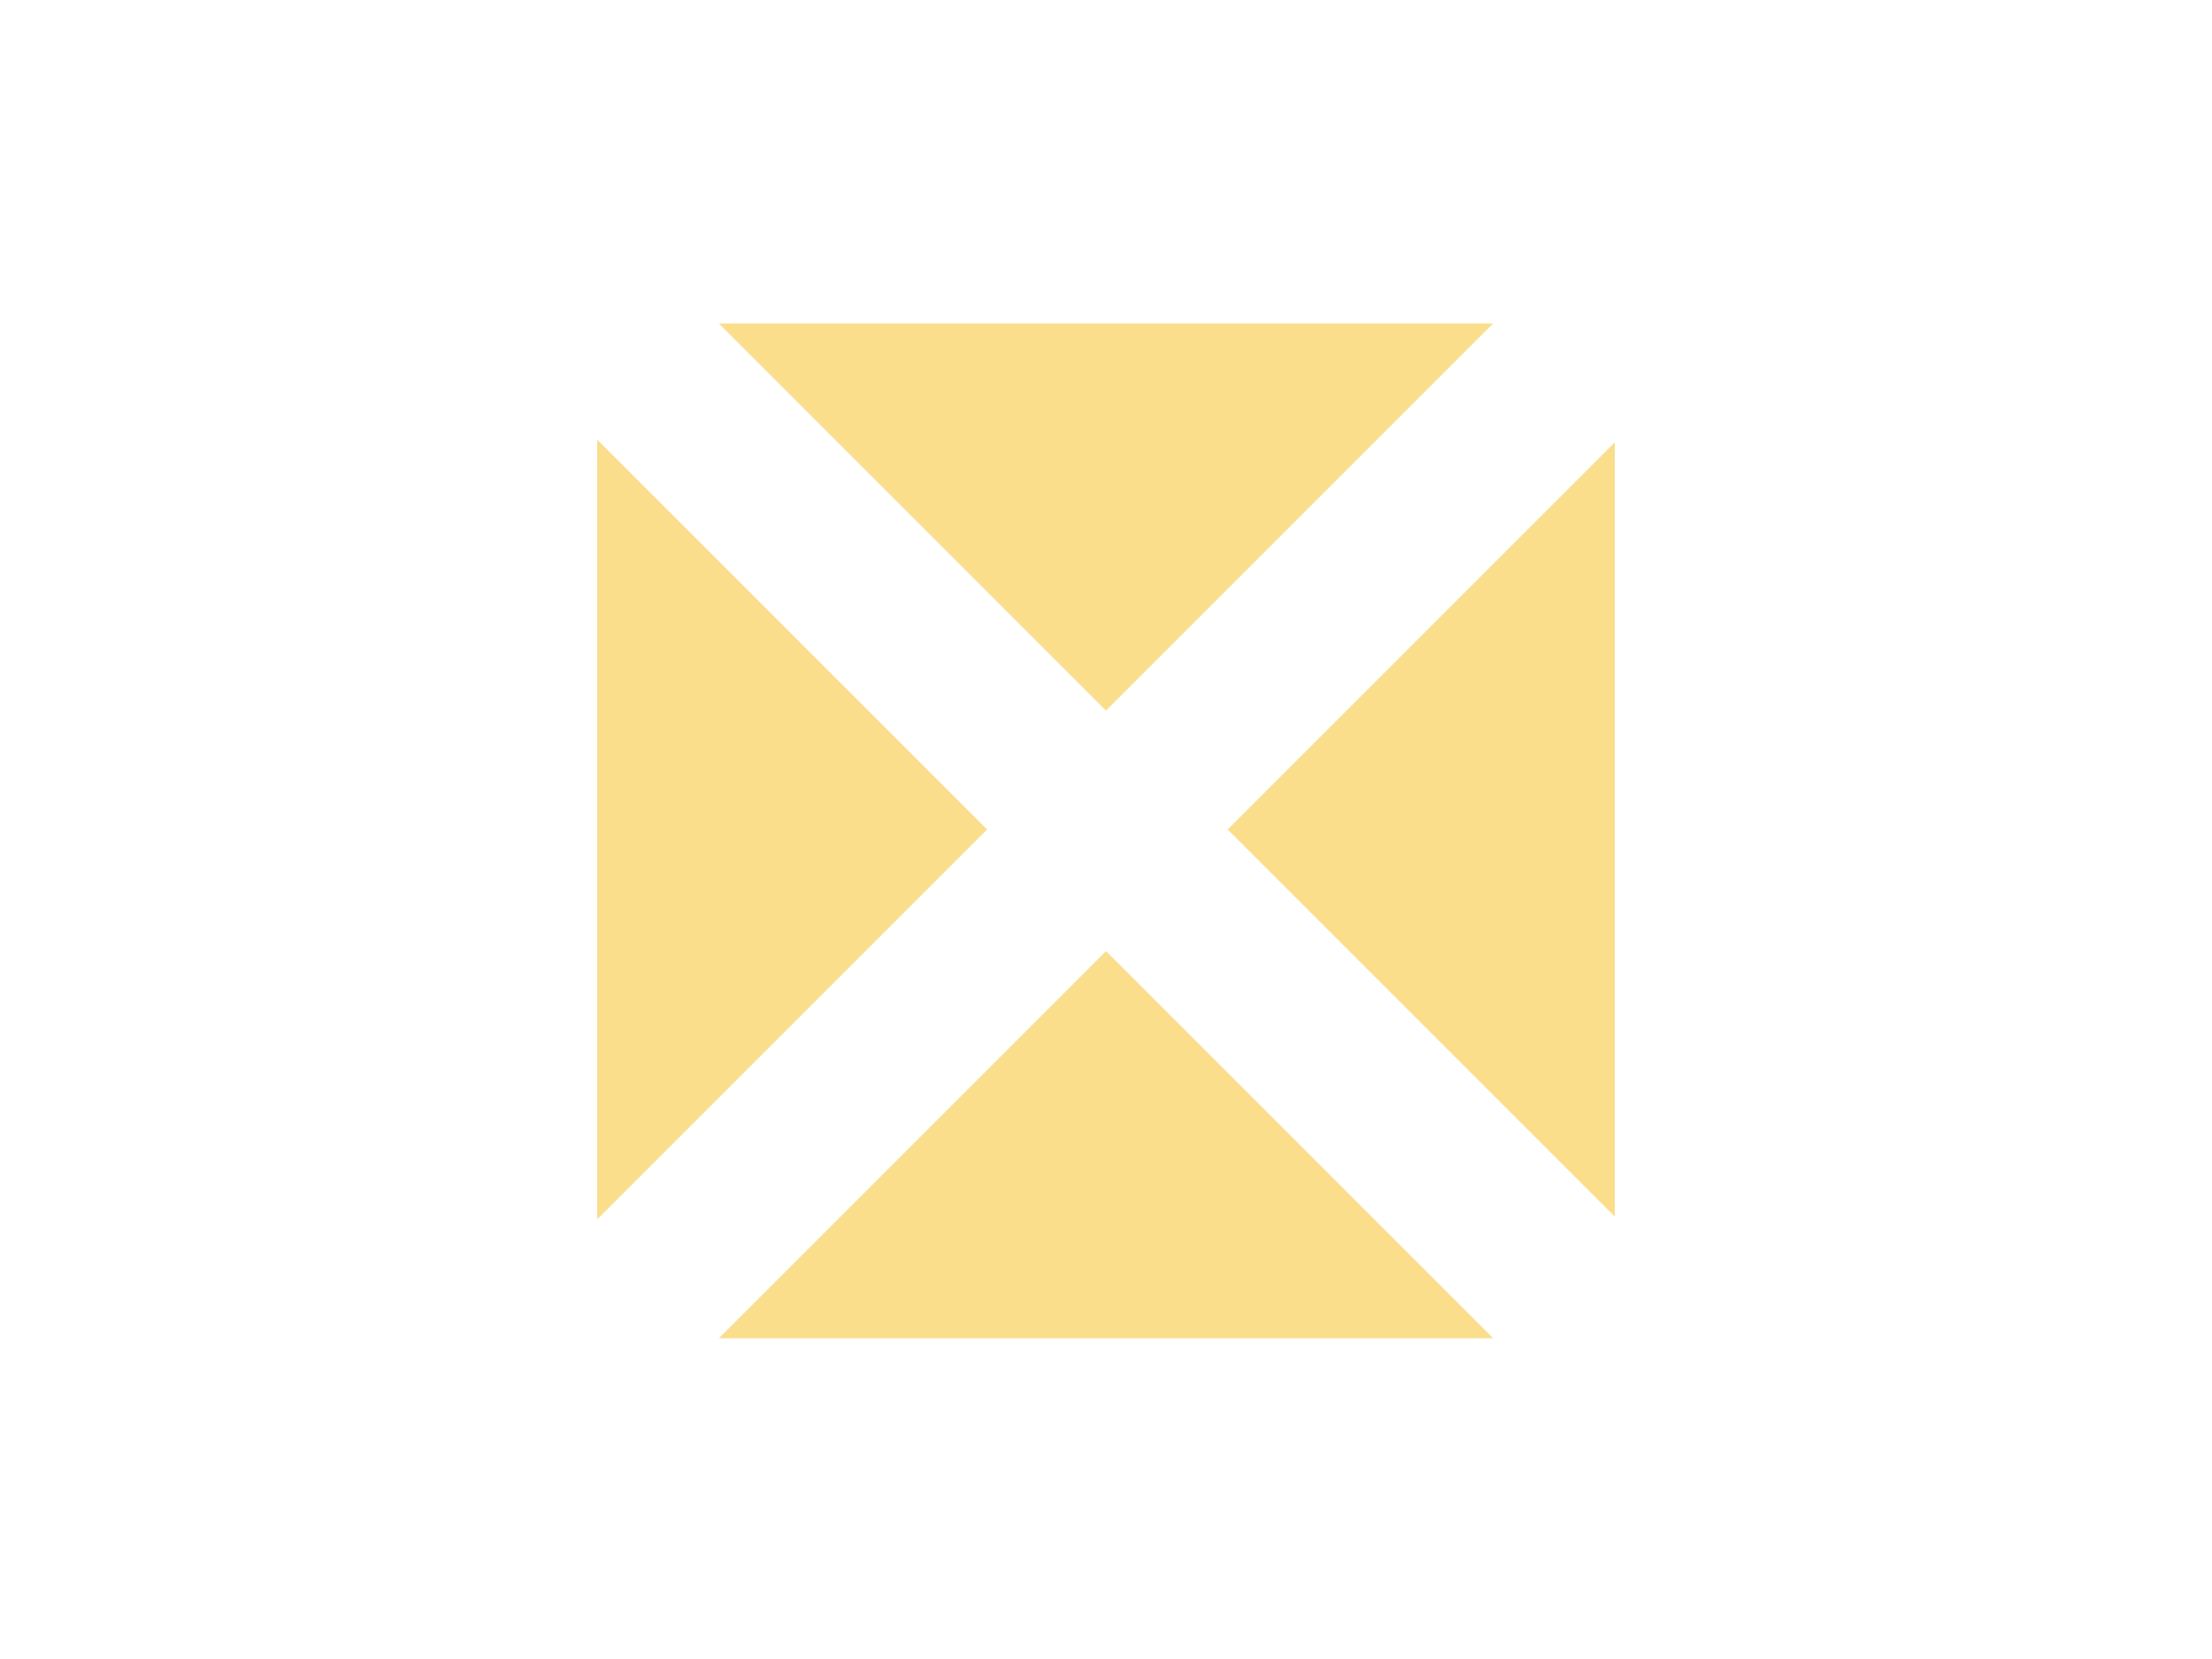 <svg viewBox="0 0 400 300" style="background:#E3516E; position:fixed; inset:0">
<path d="M 108 79.5, l 70.5 70.5, -70.5 70.5 Z M 292 80, l -70 70, 70 70 Z M 130 58.5, l 140 0, -70 70 Z M 270 242, l -140 0, 70 -70 Z" fill="#FADE8B"/>
</svg>